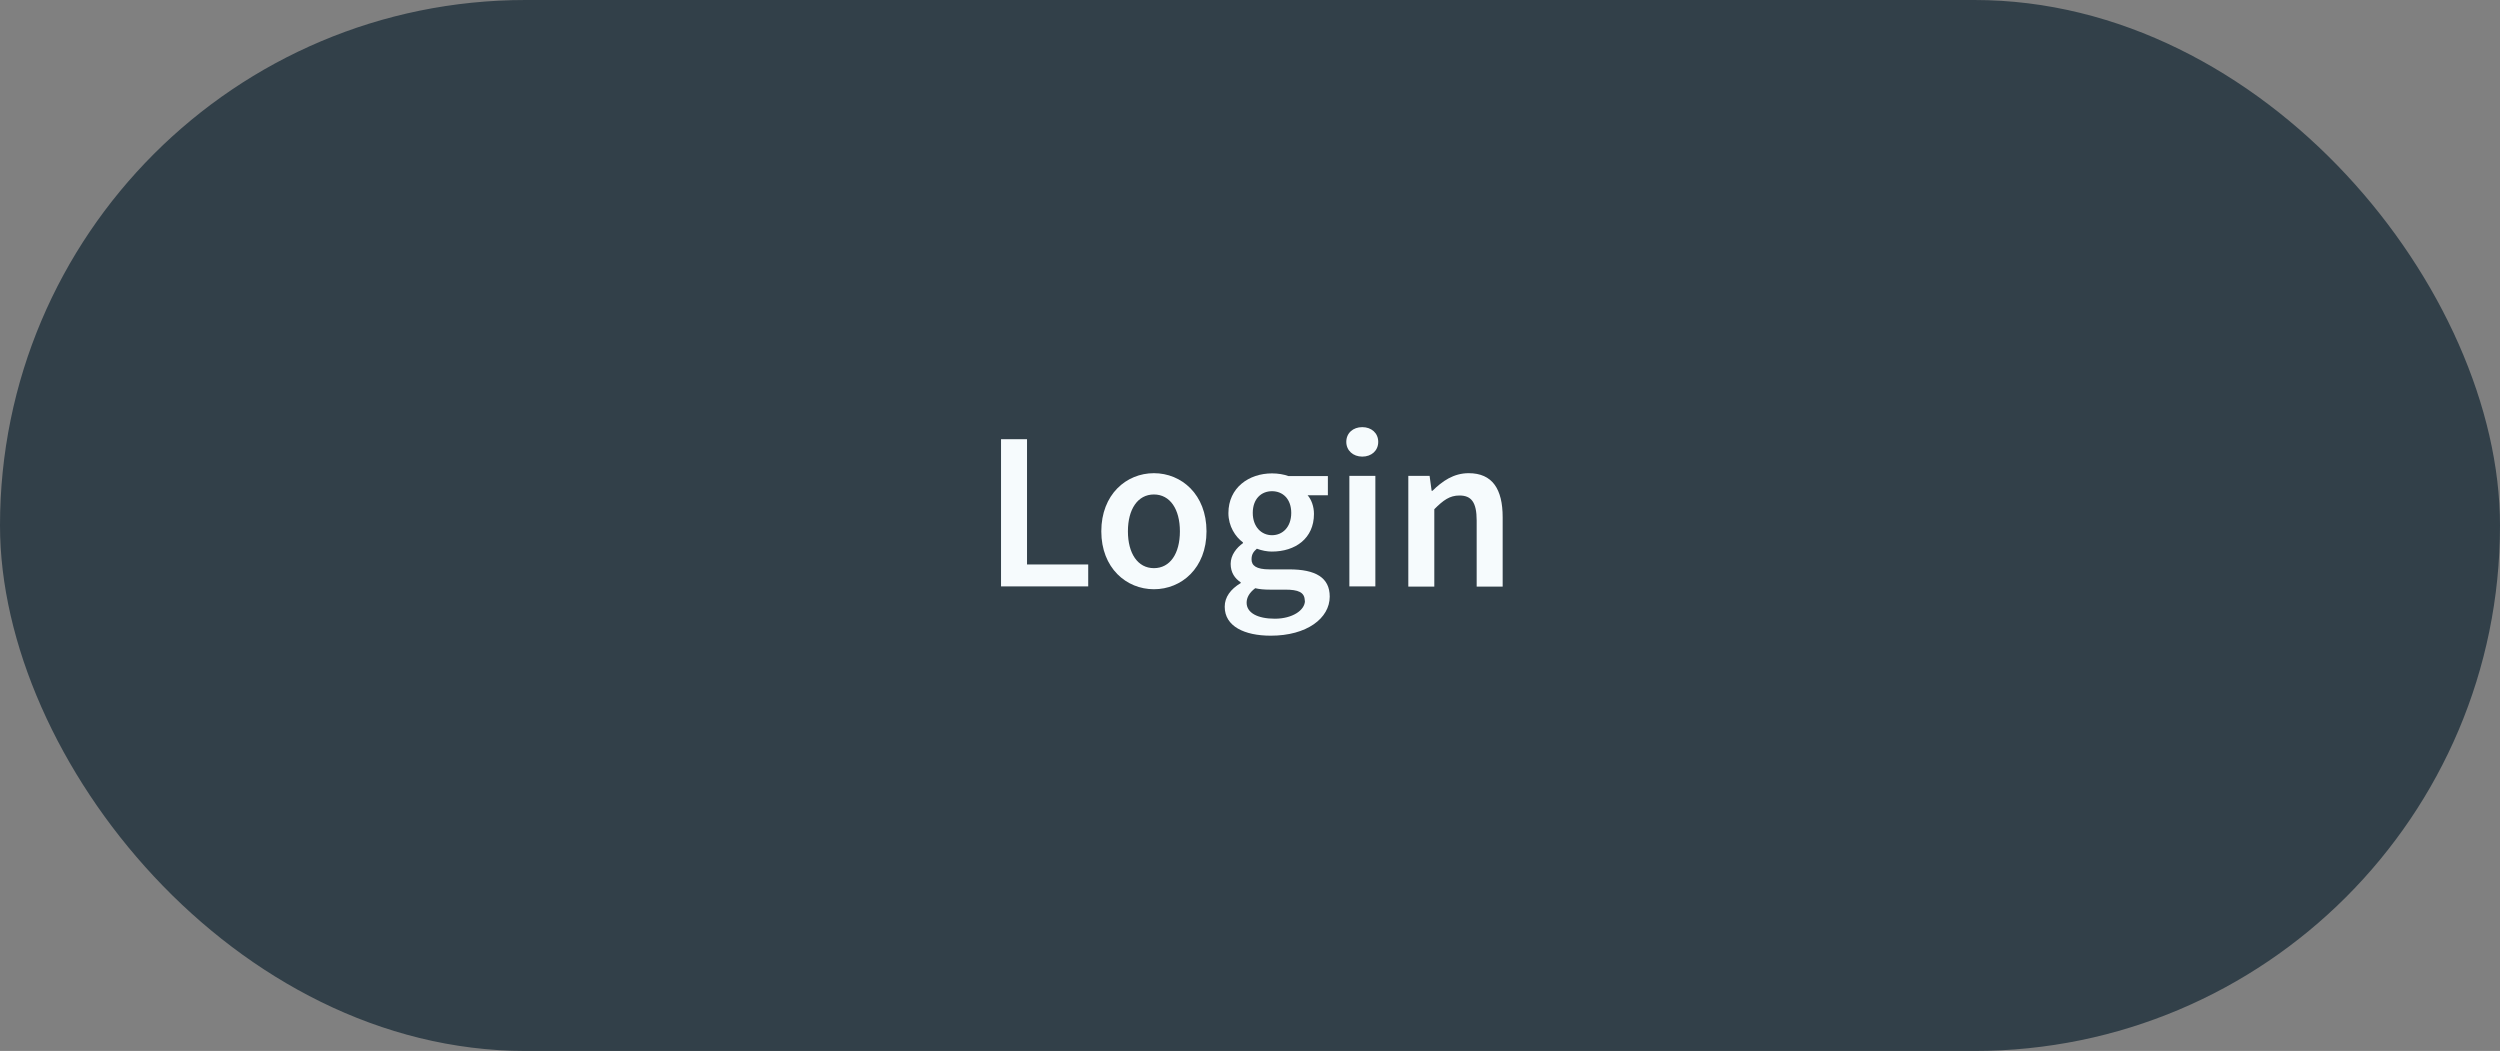<?xml version="1.0" encoding="UTF-8"?>
<svg id="Layer_2" data-name="Layer 2" xmlns="http://www.w3.org/2000/svg" viewBox="0 0 122.15 51.35">
  <rect x="0" y="0" width="122.15" height="51.35" fill="#808080" stroke="none"/>
  <g id="Layer_5" data-name="Layer 5">
    <g>
      <rect x="0" y="0" width="122.15" height="51.35" rx="25.68" ry="25.68" style="fill: #324049; stroke-width: 0px;"/>
      <g>
        <path d="M48.9,21.46h1.28v6.12h2.99v1.07h-4.26v-7.19Z" style="fill: #f6fbfd; stroke-width: 0px;"/>
        <path d="M53.81,25.96c0-1.8,1.22-2.84,2.57-2.84s2.57,1.04,2.57,2.84-1.22,2.83-2.57,2.83-2.57-1.04-2.57-2.83ZM57.65,25.96c0-1.08-.48-1.8-1.27-1.8s-1.27.72-1.27,1.8.48,1.8,1.27,1.8,1.27-.71,1.27-1.8Z" style="fill: #f6fbfd; stroke-width: 0px;"/>
        <path d="M59.84,29.64c0-.46.28-.85.78-1.15v-.04c-.28-.18-.49-.47-.49-.9s.29-.79.6-1.01v-.04c-.37-.27-.71-.79-.71-1.43,0-1.24,1-1.94,2.13-1.94.3,0,.58.05.8.13h1.93v.94h-.99c.18.2.31.54.31.91,0,1.2-.91,1.84-2.06,1.84-.23,0-.49-.05-.73-.14-.16.14-.26.27-.26.52,0,.3.22.49.88.49h.96c1.29,0,1.98.4,1.98,1.33,0,1.06-1.12,1.91-2.88,1.91-1.29,0-2.25-.46-2.25-1.41ZM63.75,29.35c0-.42-.33-.54-.95-.54h-.74c-.29,0-.52-.02-.73-.07-.29.22-.42.46-.42.71,0,.49.53.78,1.38.78s1.47-.41,1.47-.88ZM63.09,25.06c0-.68-.41-1.06-.94-1.06s-.94.38-.94,1.06.42,1.09.94,1.09.94-.4.94-1.09Z" style="fill: #f6fbfd; stroke-width: 0px;"/>
        <path d="M65.78,21.59c0-.43.33-.72.78-.72s.78.29.78.72-.33.72-.78.72-.78-.3-.78-.72ZM65.93,23.25h1.27v5.4h-1.27v-5.4Z" style="fill: #f6fbfd; stroke-width: 0px;"/>
        <path d="M68.81,23.25h1.04l.1.73h.04c.48-.47,1.03-.86,1.77-.86,1.16,0,1.66.78,1.66,2.15v3.39h-1.27v-3.23c0-.89-.26-1.22-.84-1.22-.48,0-.79.23-1.23.67v3.78h-1.27v-5.4Z" style="fill: #f6fbfd; stroke-width: 0px;"/>
      </g>
    </g>
  </g>
</svg>